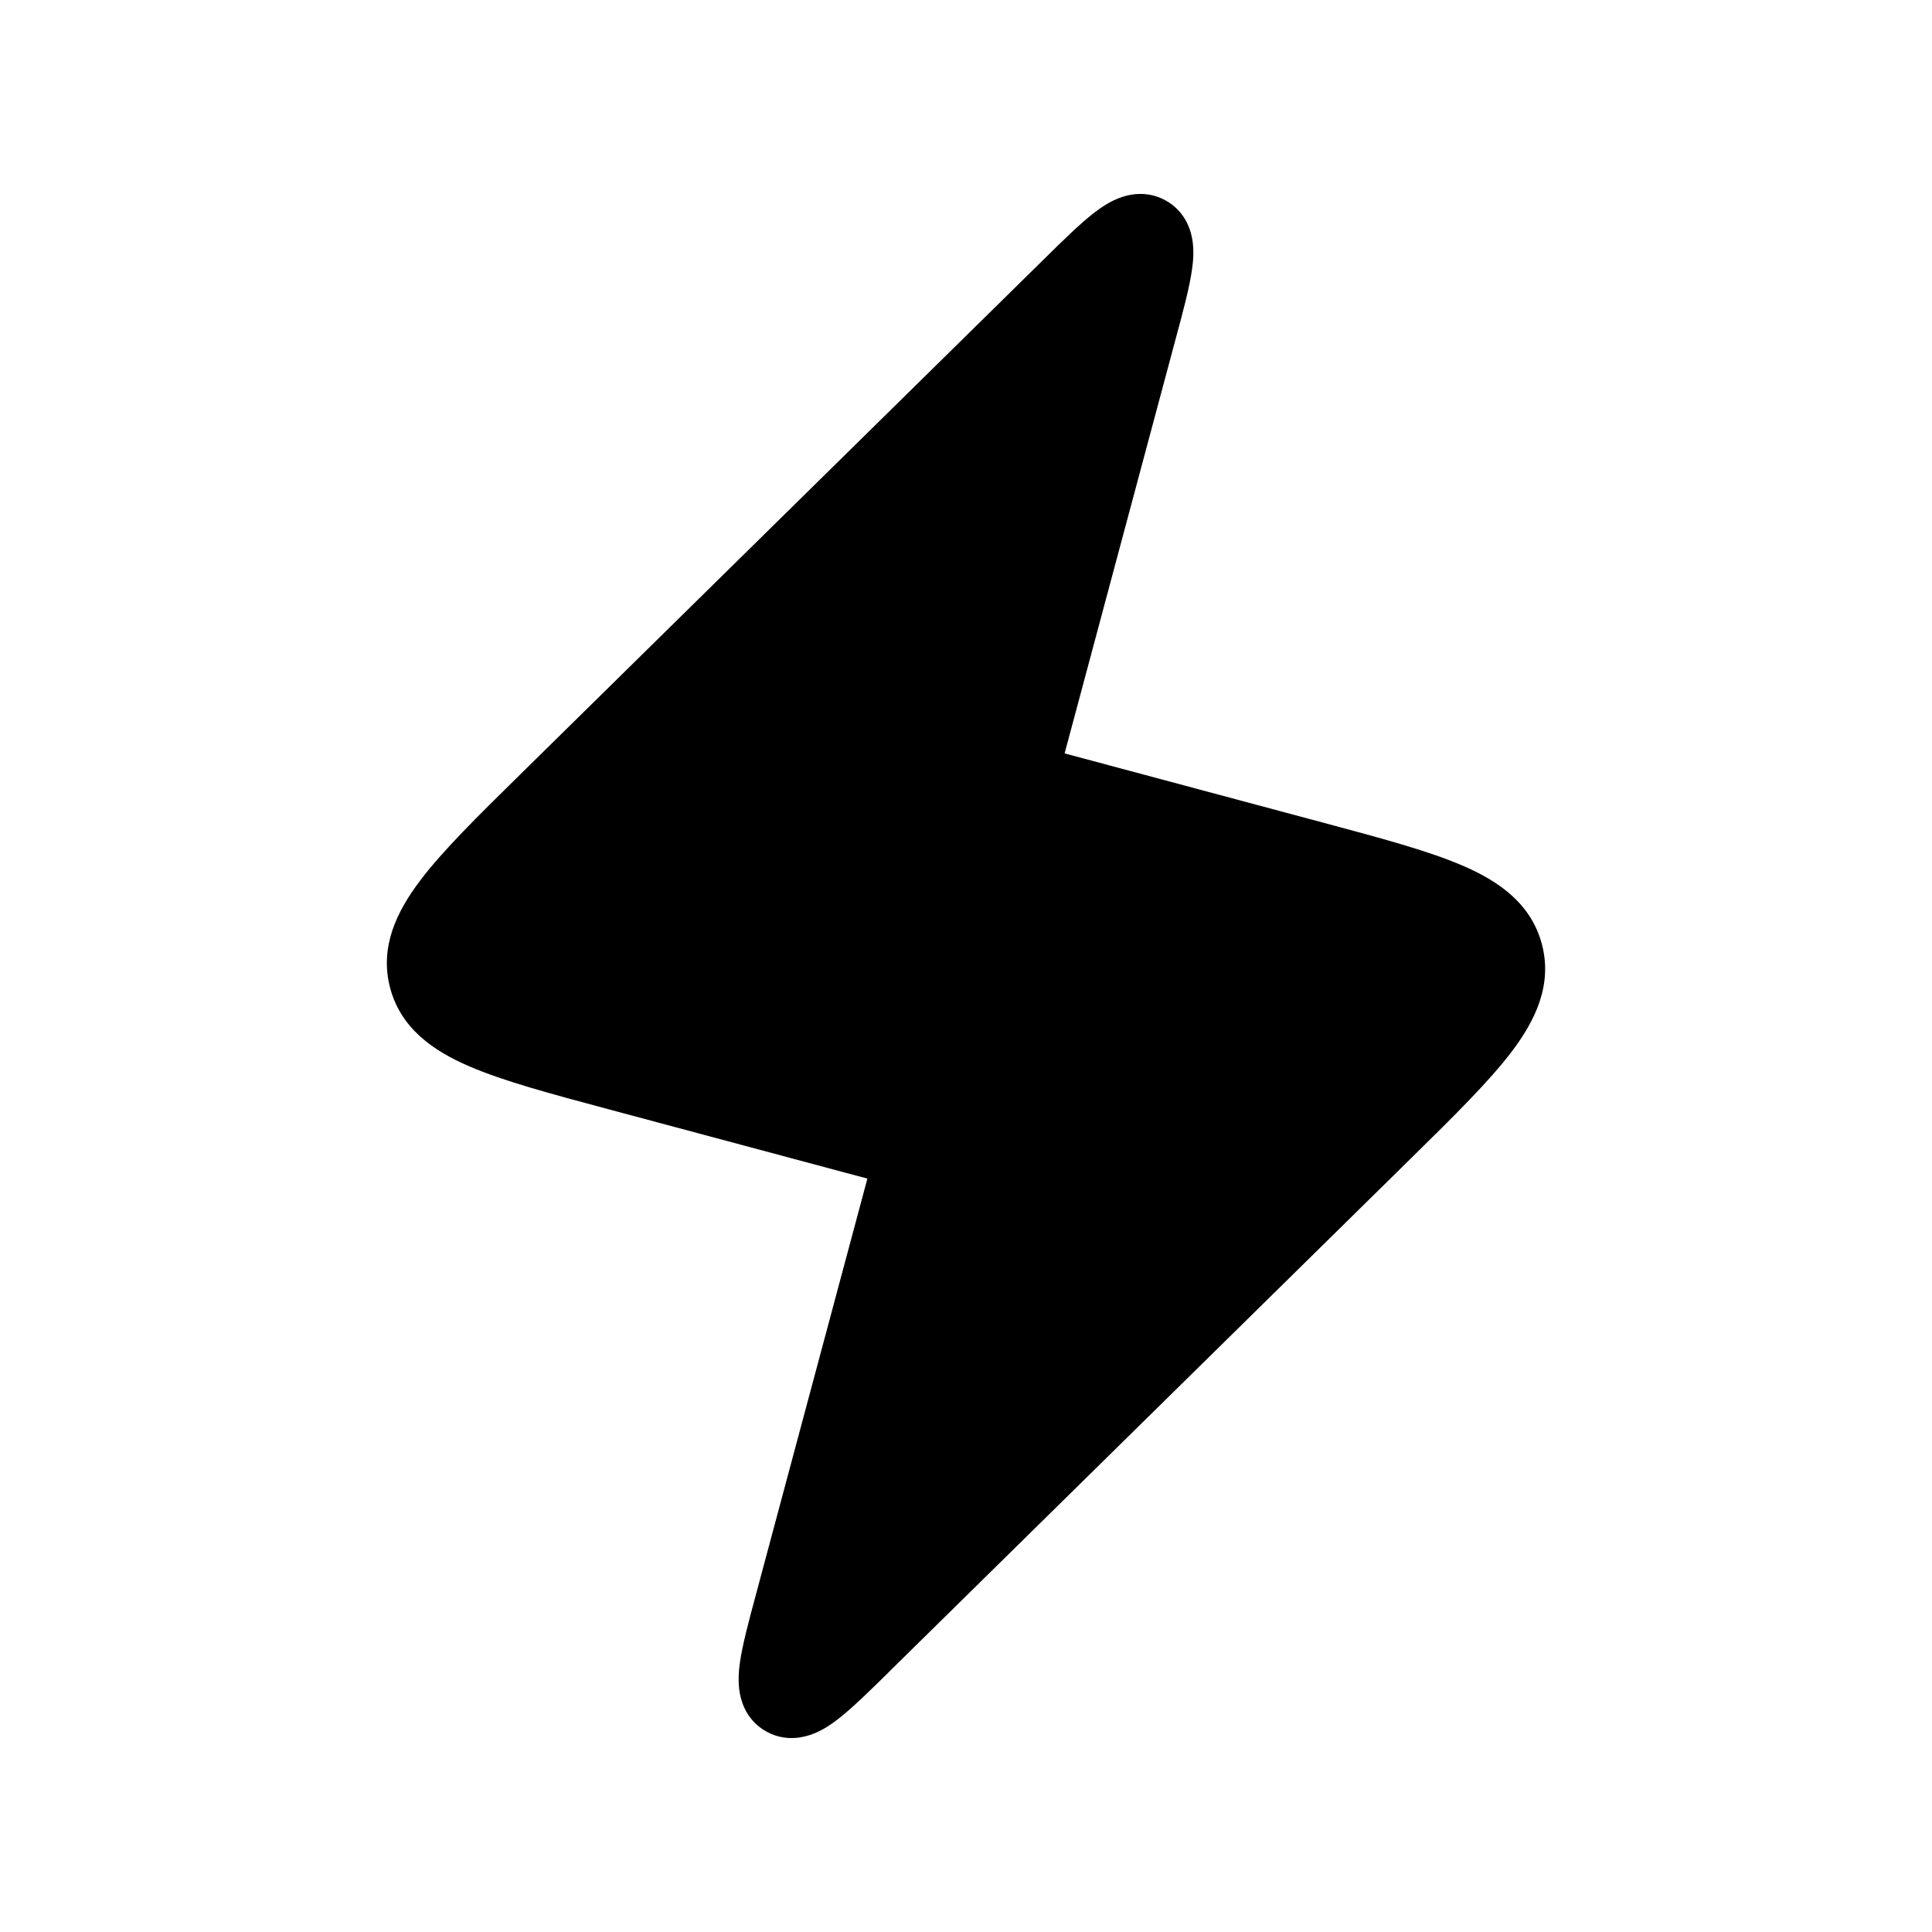 <svg width="24" height="24" viewBox="0 0 24 24" fill="none" xmlns="http://www.w3.org/2000/svg">
<path fill-rule="evenodd" clip-rule="evenodd" d="M7.557 13.779L10.775 14.641L9.391 19.806L9.391 19.807C9.302 20.136 9.224 20.428 9.192 20.649C9.176 20.762 9.165 20.904 9.192 21.044C9.222 21.201 9.309 21.387 9.508 21.503C9.707 21.619 9.912 21.603 10.064 21.552C10.2 21.507 10.317 21.427 10.408 21.357C10.584 21.221 10.8 21.009 11.043 20.77L11.043 20.769L17.539 14.378C18.067 13.859 18.503 13.429 18.784 13.057C19.072 12.675 19.287 12.235 19.154 11.729C19.02 11.224 18.617 10.947 18.178 10.757C17.75 10.571 17.159 10.413 16.443 10.221L13.225 9.359L14.609 4.193C14.698 3.864 14.776 3.572 14.807 3.351C14.824 3.238 14.835 3.096 14.808 2.956C14.778 2.799 14.691 2.613 14.492 2.497C14.293 2.381 14.087 2.397 13.936 2.448C13.8 2.493 13.683 2.573 13.592 2.643C13.416 2.779 13.2 2.991 12.957 3.231L12.957 3.231L6.461 9.622C5.933 10.141 5.496 10.571 5.216 10.943C4.928 11.325 4.713 11.765 4.846 12.271C4.979 12.776 5.383 13.053 5.822 13.243C6.25 13.429 6.841 13.587 7.557 13.779Z" fill="black"/>
</svg>
